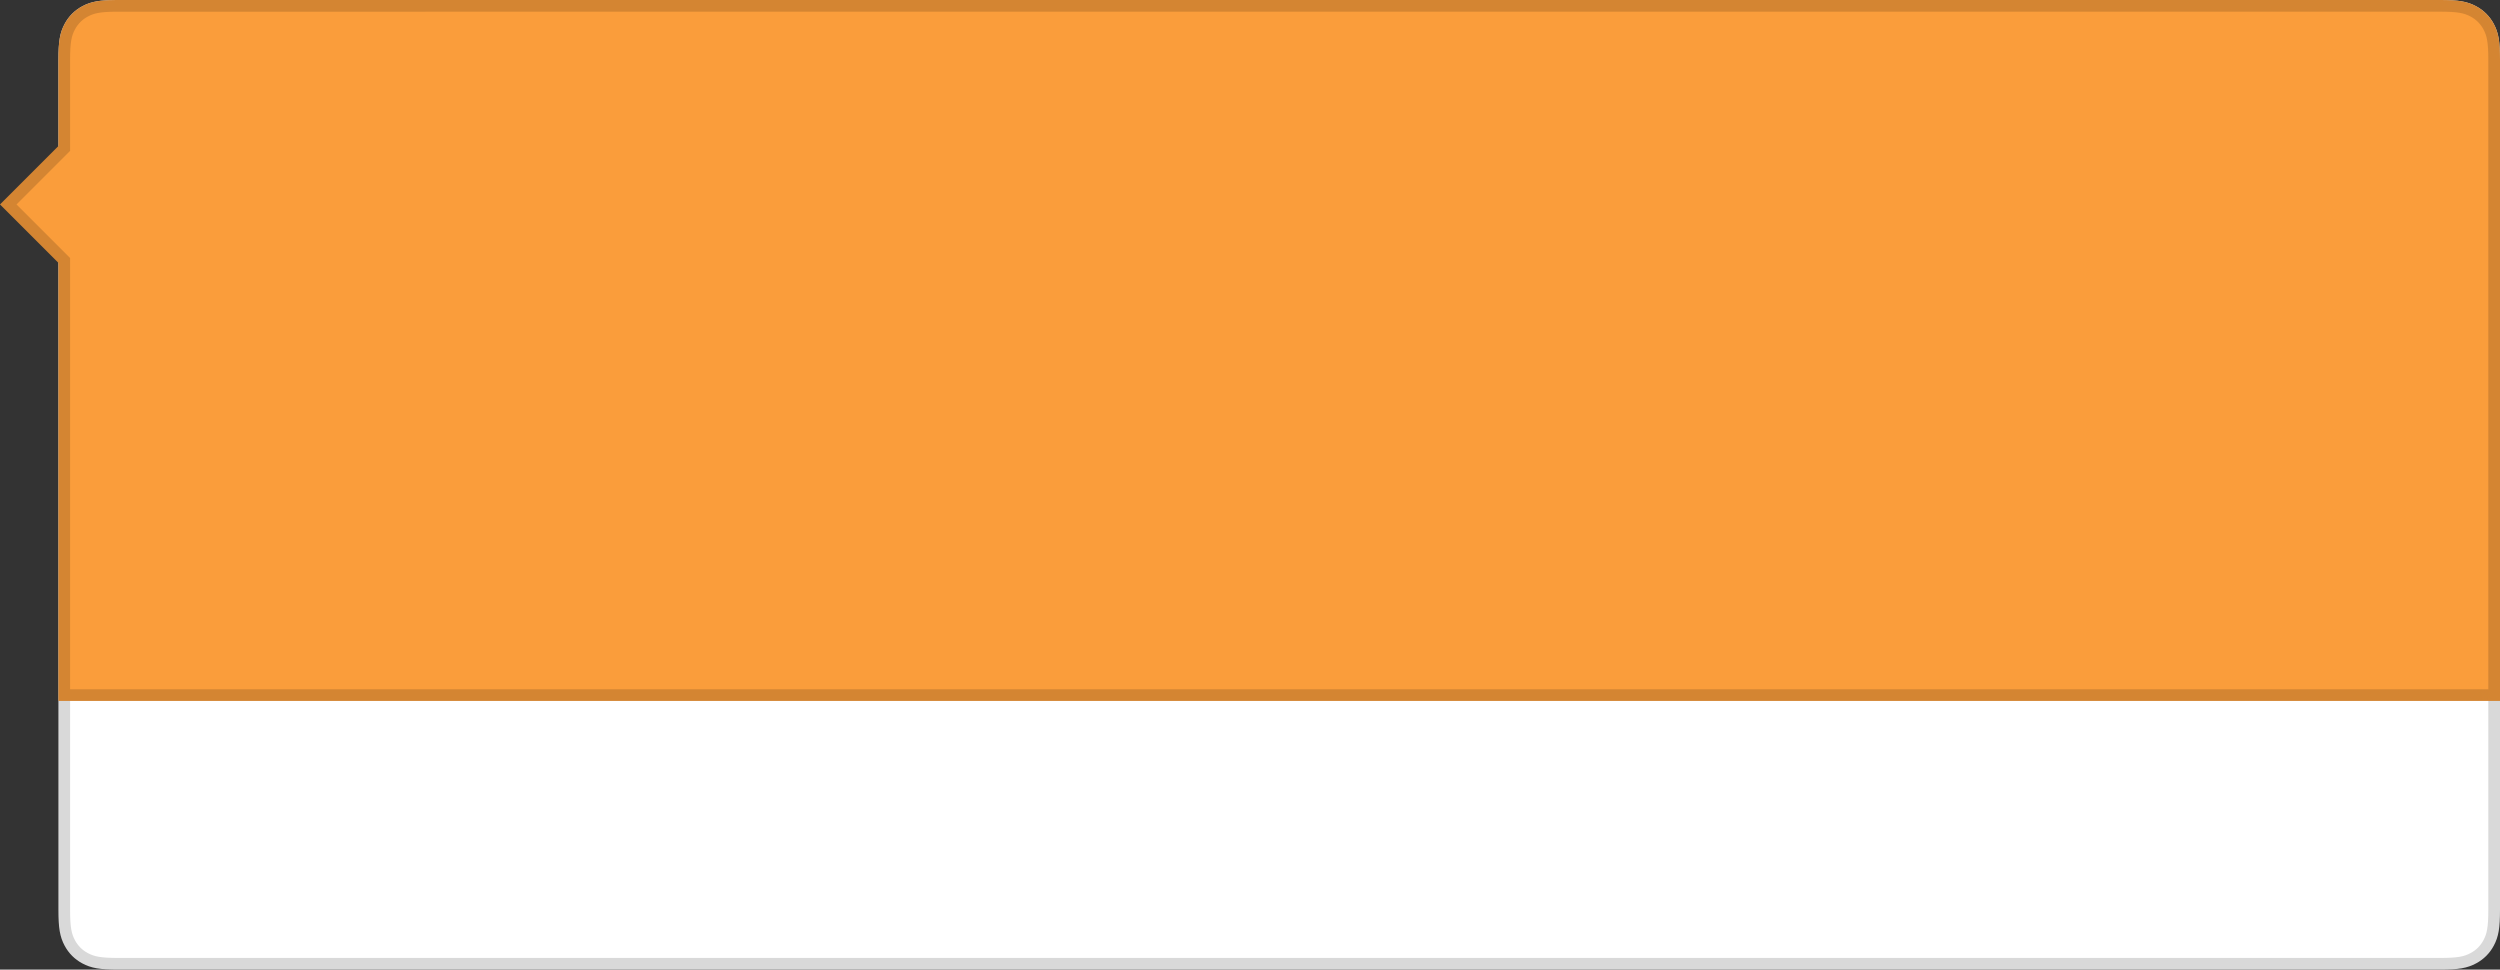 <?xml version="1.0" encoding="UTF-8"?>
<svg width="214px" height="83px" viewBox="0 0 214 83" version="1.1" xmlns="http://www.w3.org/2000/svg" xmlns:xlink="http://www.w3.org/1999/xlink">
    <rect x="0" y="0" width="214" height="83" fill="#333333" stroke="none"/>
    <!-- Generator: Sketch 60.1 (88133) - https://sketch.com -->
    <title>weichaihongbao</title>
    <desc>Created with Sketch.</desc>
    <g id="页面-1" stroke="none" stroke-width="1" fill="none" fill-rule="evenodd">
        <g id="icon" transform="translate(-723, -250)">
            <g id="weichaihongbao" transform="translate(723, 250)">
                <path d="M10.128,0.5 C8.578,0.5 7.941,0.623 7.282,0.975 C6.717,1.277 6.277,1.717 5.975,2.282 C5.623,2.941 5.5,3.578 5.5,5.128 L5.5,77.872 C5.5,79.422 5.623,80.059 5.975,80.718 C6.277,81.283 6.717,81.723 7.282,82.025 C7.941,82.377 8.578,82.5 10.128,82.5 L208.872,82.5 C210.422,82.5 211.059,82.377 211.718,82.025 C212.283,81.723 212.723,81.283 213.025,80.718 C213.377,80.059 213.5,79.422 213.5,77.872 L213.5,5.128 C213.5,3.578 213.377,2.941 213.025,2.282 C212.723,1.717 212.283,1.277 211.718,0.975 C211.059,0.623 210.422,0.5 208.872,0.5 L10.128,0.5 Z" id="矩形" stroke="#D9D9D9" fill="#FFFFFF"></path>
                <path d="M0.707,17.5 L5.5,22.293 L5.5,59.5 L213.5,59.5 L213.5,5.128 C213.5,3.578 213.377,2.941 213.025,2.282 C212.723,1.717 212.283,1.277 211.718,0.975 C211.059,0.623 210.422,0.5 208.872,0.5 L9.861,0.502 C8.498,0.517 7.907,0.641 7.282,0.975 C6.717,1.277 6.277,1.717 5.975,2.282 C5.623,2.941 5.5,3.578 5.5,5.128 L5.5,12.707 L0.707,17.5 Z" id="路径" stroke="#D48532" fill="#FA9D3B"></path>
            </g>
        </g>
    </g>
</svg>
